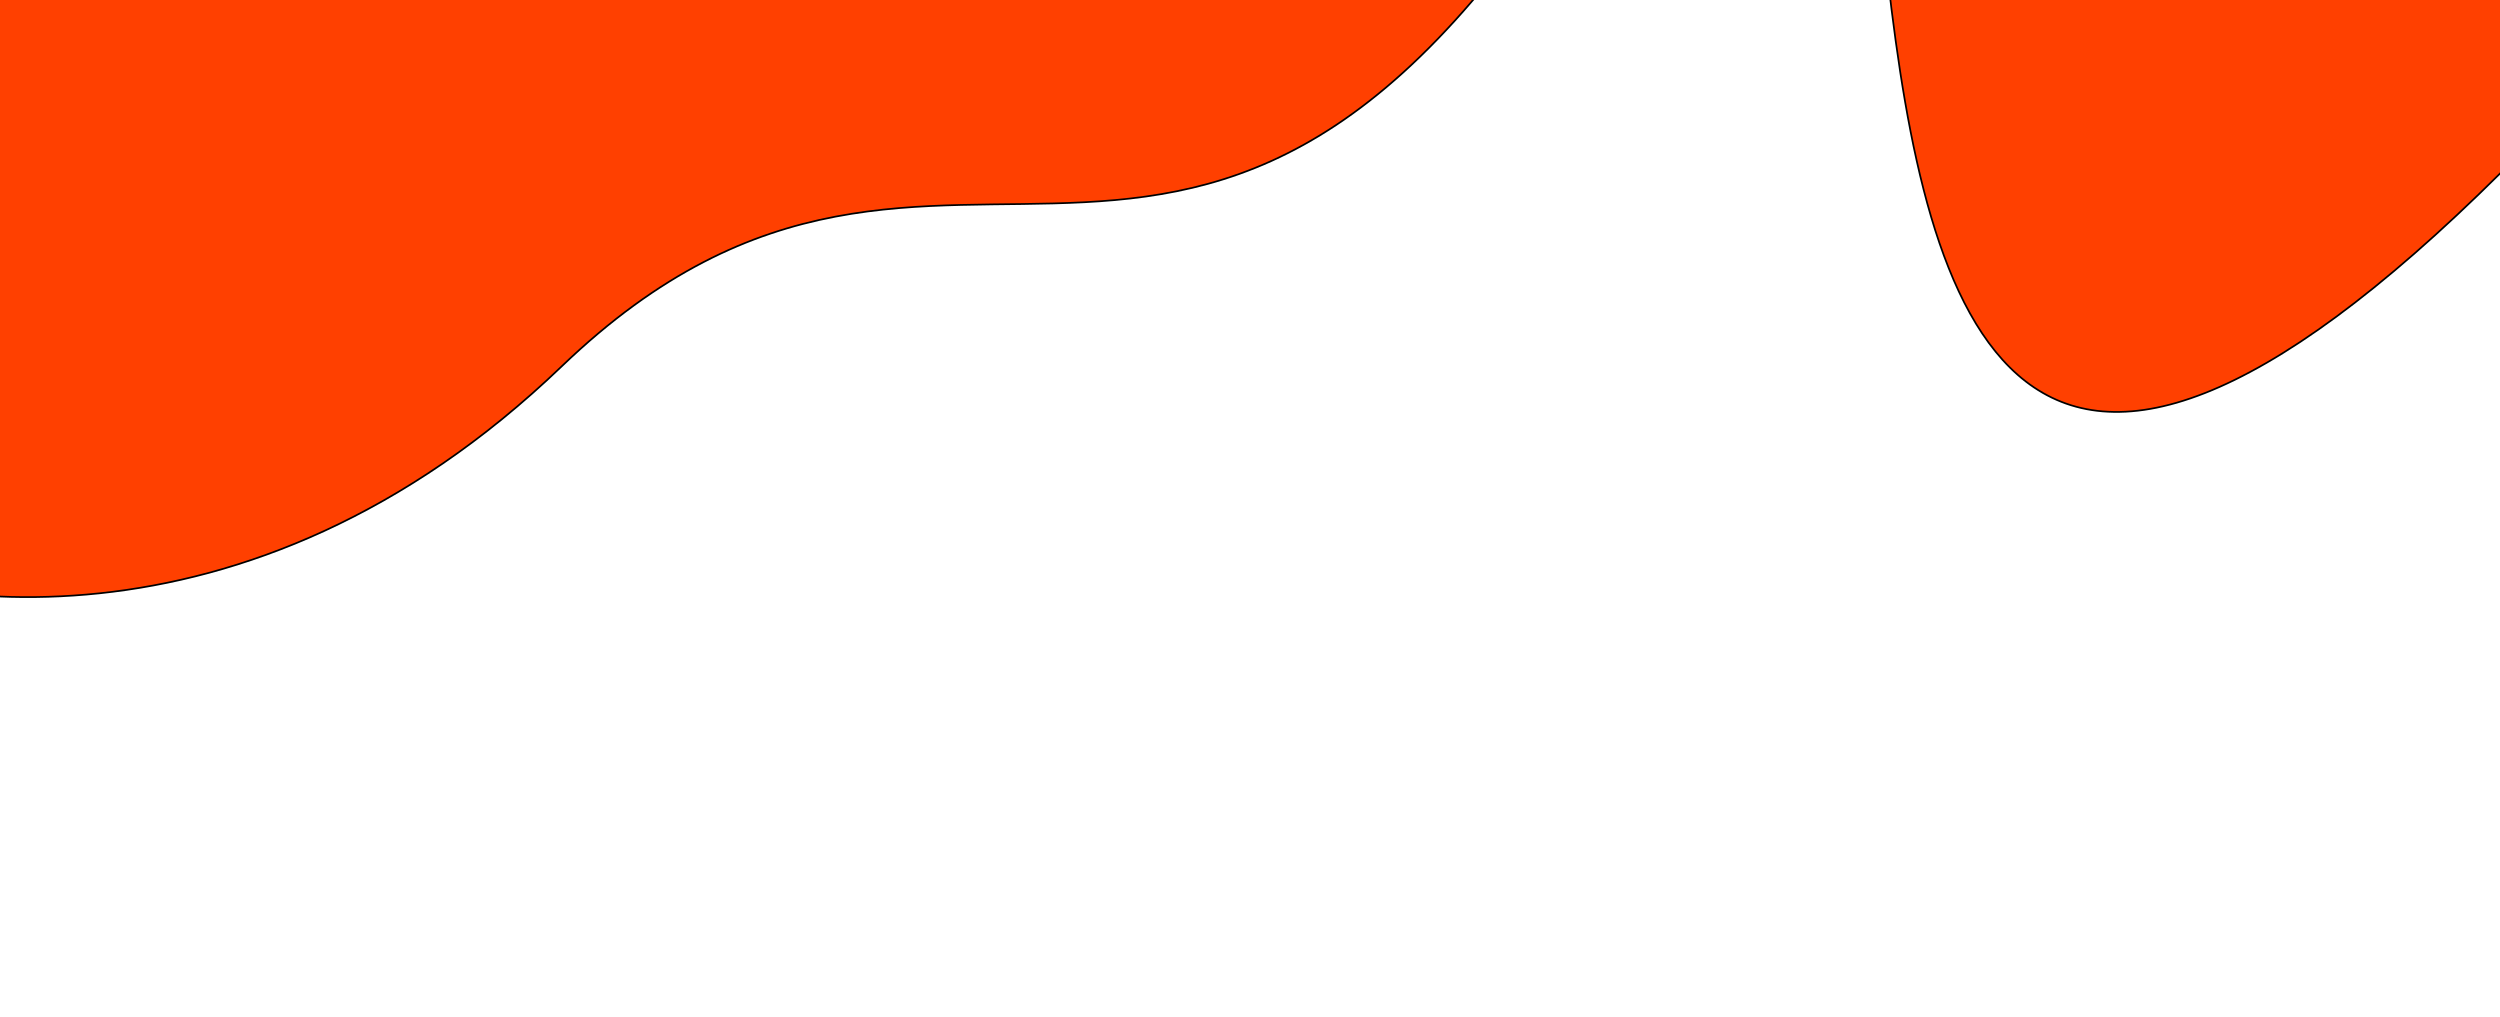 <svg xmlns="http://www.w3.org/2000/svg" width="1440" height="586" viewBox="0 0 1440 586" fill="none">
  <g filter="url(#filter0_f_163_2178)">
    <path d="M323.563 210.993C142.09 385.079 -53.887 351.563 -129.191 313.044L-146.82 -300.202L279.134 -551.545L1414.85 -664.725C1594.83 -552.184 1813.23 -306.483 1496.17 41.229C874.5 723 1227.43 -633.125 933.213 -123.163C696 288 550.404 -6.615 323.563 210.993Z" fill="#FF4000"/>
    <path d="M323.563 210.993C142.09 385.079 -53.887 351.563 -129.191 313.044L-146.82 -300.202L279.134 -551.545L1414.85 -664.725C1594.83 -552.184 1813.23 -306.483 1496.17 41.229C874.5 723 1227.43 -633.125 933.213 -123.163C696 288 550.404 -6.615 323.563 210.993Z" stroke="black"/>
  </g>
  <defs>
    <filter id="filter0_f_163_2178" x="-388.328" y="-906.24" width="2287.09" height="1491.68" filterUnits="userSpaceOnUse" color-interpolation-filters="sRGB">
      <feFlood flood-opacity="0" result="BackgroundImageFix"/>
      <feBlend mode="normal" in="SourceGraphic" in2="BackgroundImageFix" result="shape"/>
      <feGaussianBlur stdDeviation="120.5" result="effect1_foregroundBlur_163_2178"/>
    </filter>
  </defs>
</svg>